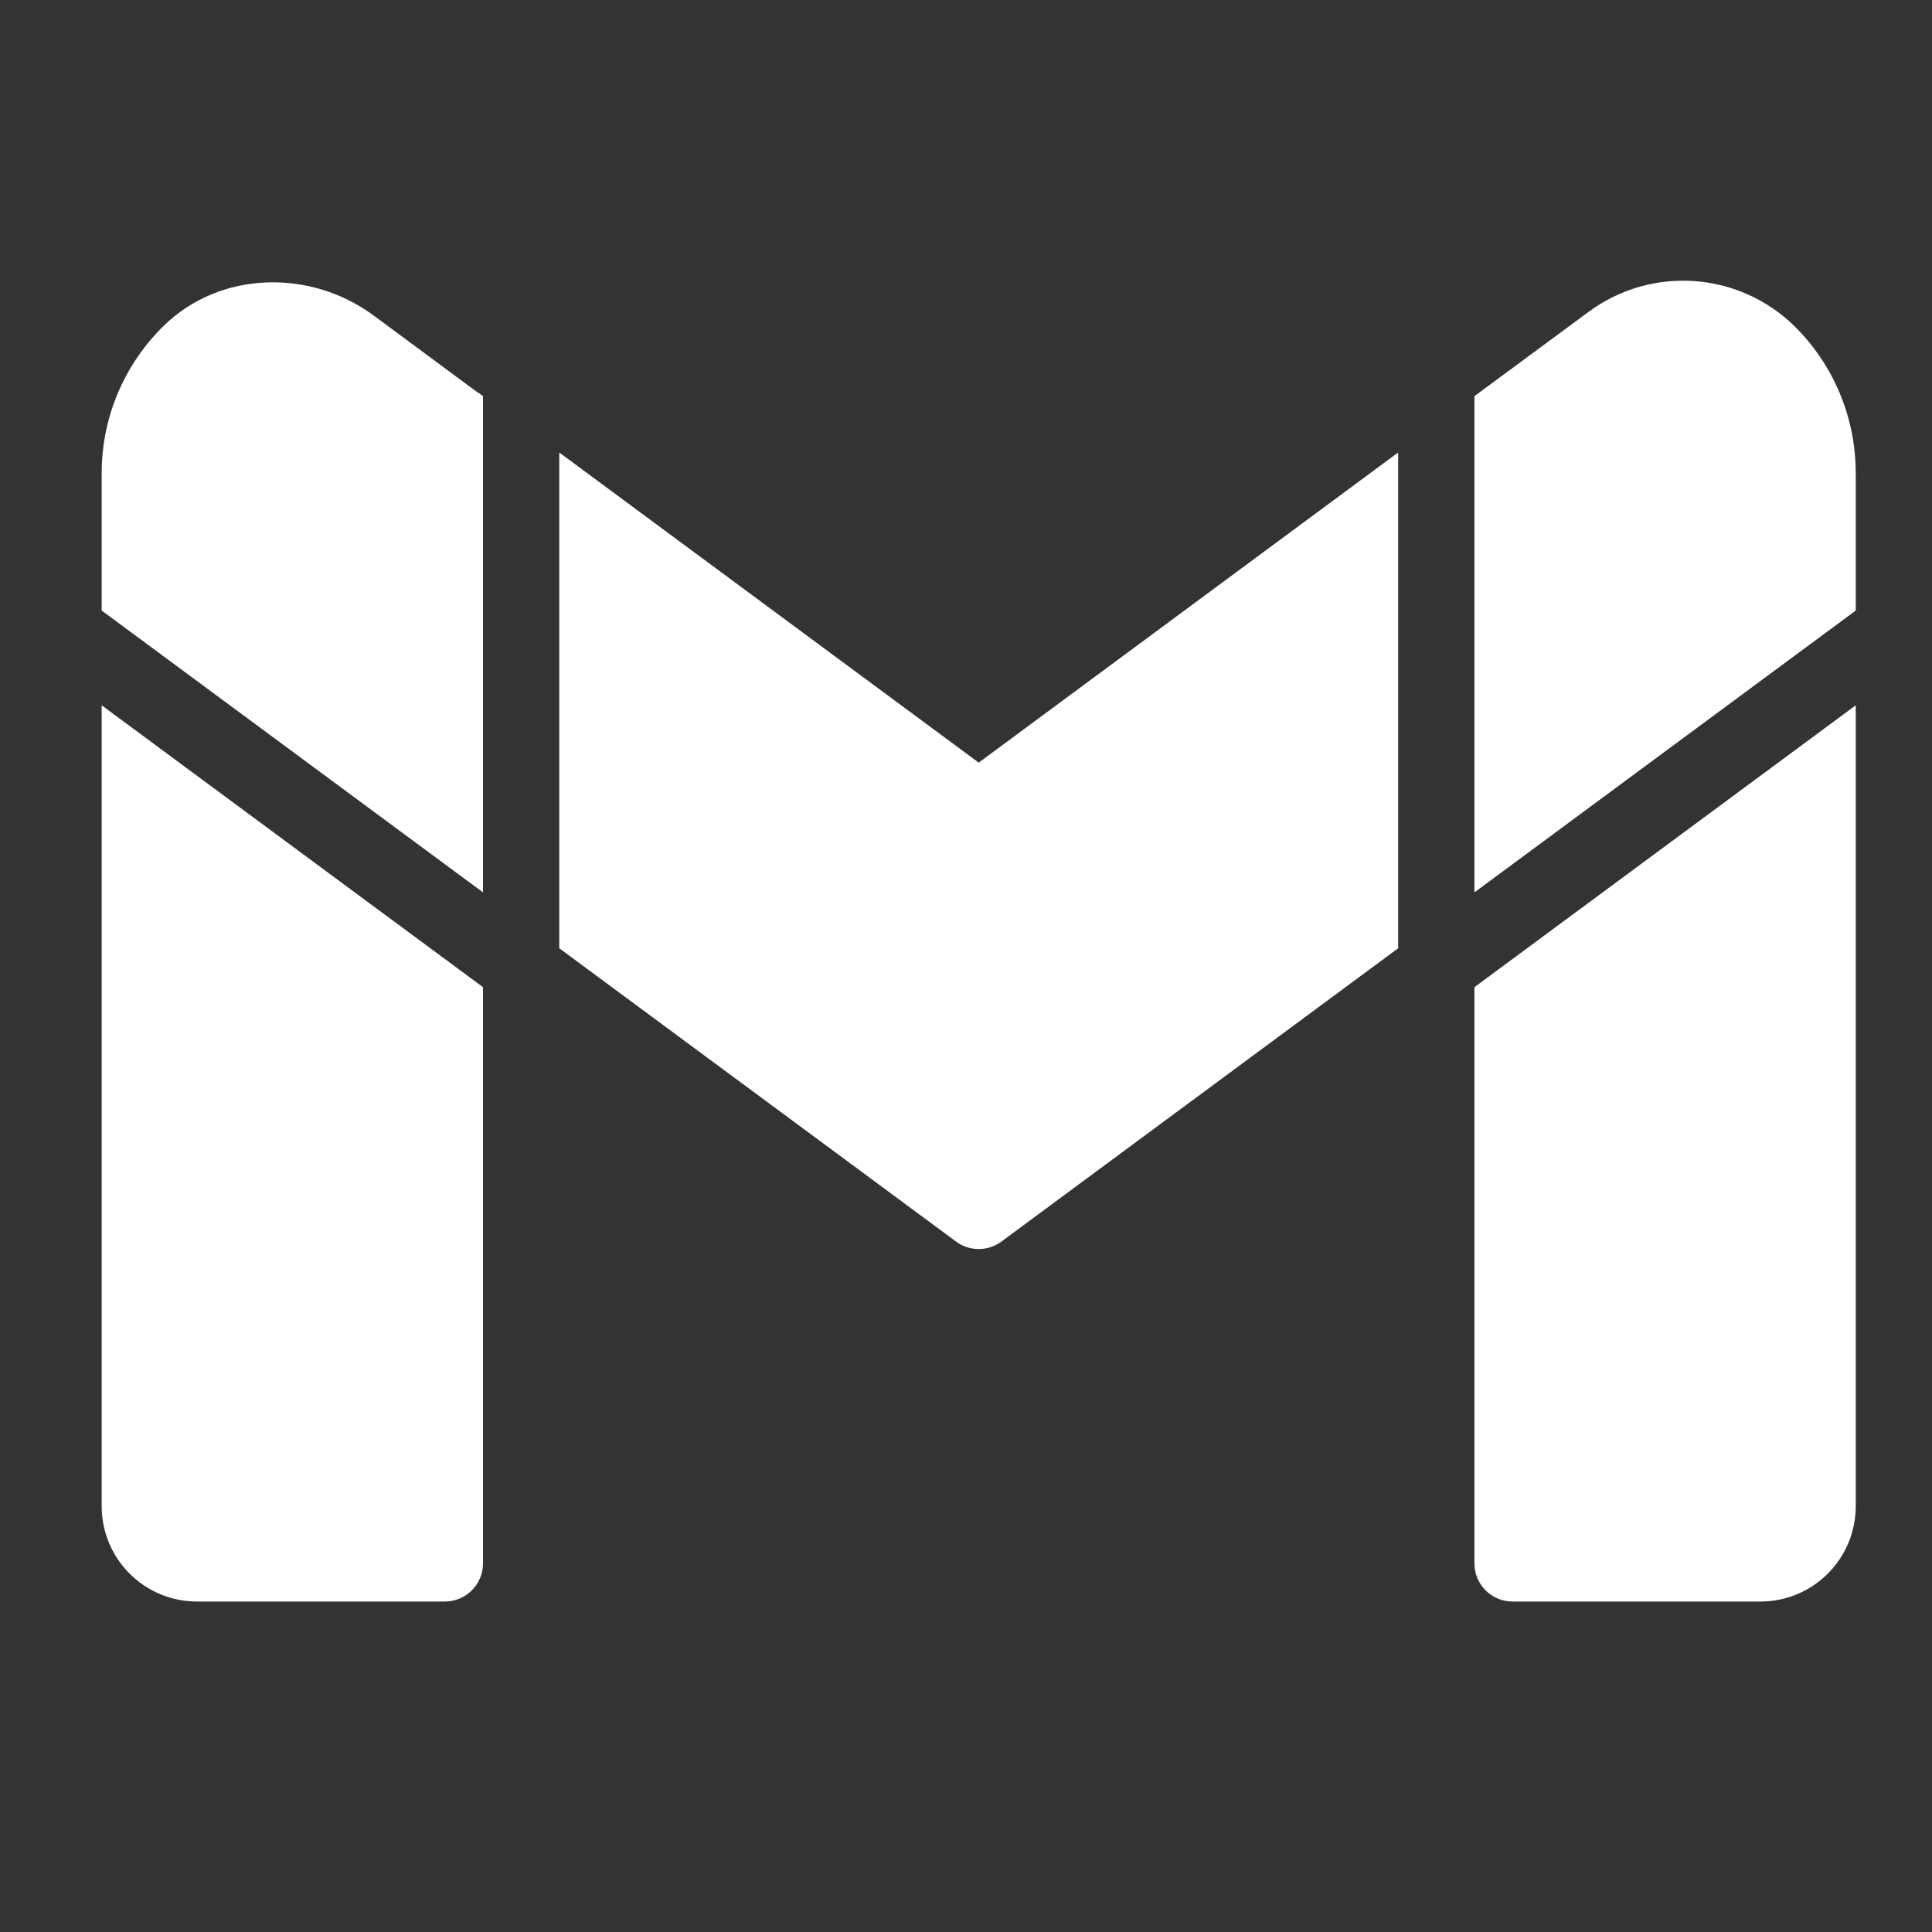<svg width="76" height="76" xmlns="http://www.w3.org/2000/svg" xmlns:xlink="http://www.w3.org/1999/xlink" xml:space="preserve" overflow="hidden"><rect width="100%" height="100%" fill="#333333" stroke="none"/><g transform="translate(-114 -508)"><g><g><g><g><path d="M133 543.104 133 543.085 133 523.583 132.82 523.45 132.805 523.45 128.71 520.42C126.205 518.56 122.635 518.65 120.415 520.84 118.93 522.31 118 524.35 118 526.615L118 532.018 133 543.104ZM172 543.085 172 543.104 187 532.018 187 526.615C187 524.38 186.1 522.34 184.63 520.87 182.44 518.685 178.982 518.428 176.494 520.266L172.18 523.45 172 523.583 172 543.085ZM136 545.302 151.609 556.84C152.139 557.232 152.863 557.232 153.393 556.84L169 545.302 169 525.8 152.5 538 136 525.8 136 545.302ZM172 546.833 172 569.5C172 570.328 172.672 571 173.5 571L183.25 571C185.322 571 187 569.321 187 567.25L187 535.745 172 546.833ZM133 546.833 118 535.745 118 567.25C118 569.321 119.678 571 121.75 571L131.5 571C132.328 571 133 570.328 133 569.5L133 546.833Z" fill="#FFFFFF" fill-rule="nonzero" fill-opacity="1"/></g></g></g></g></g></svg>